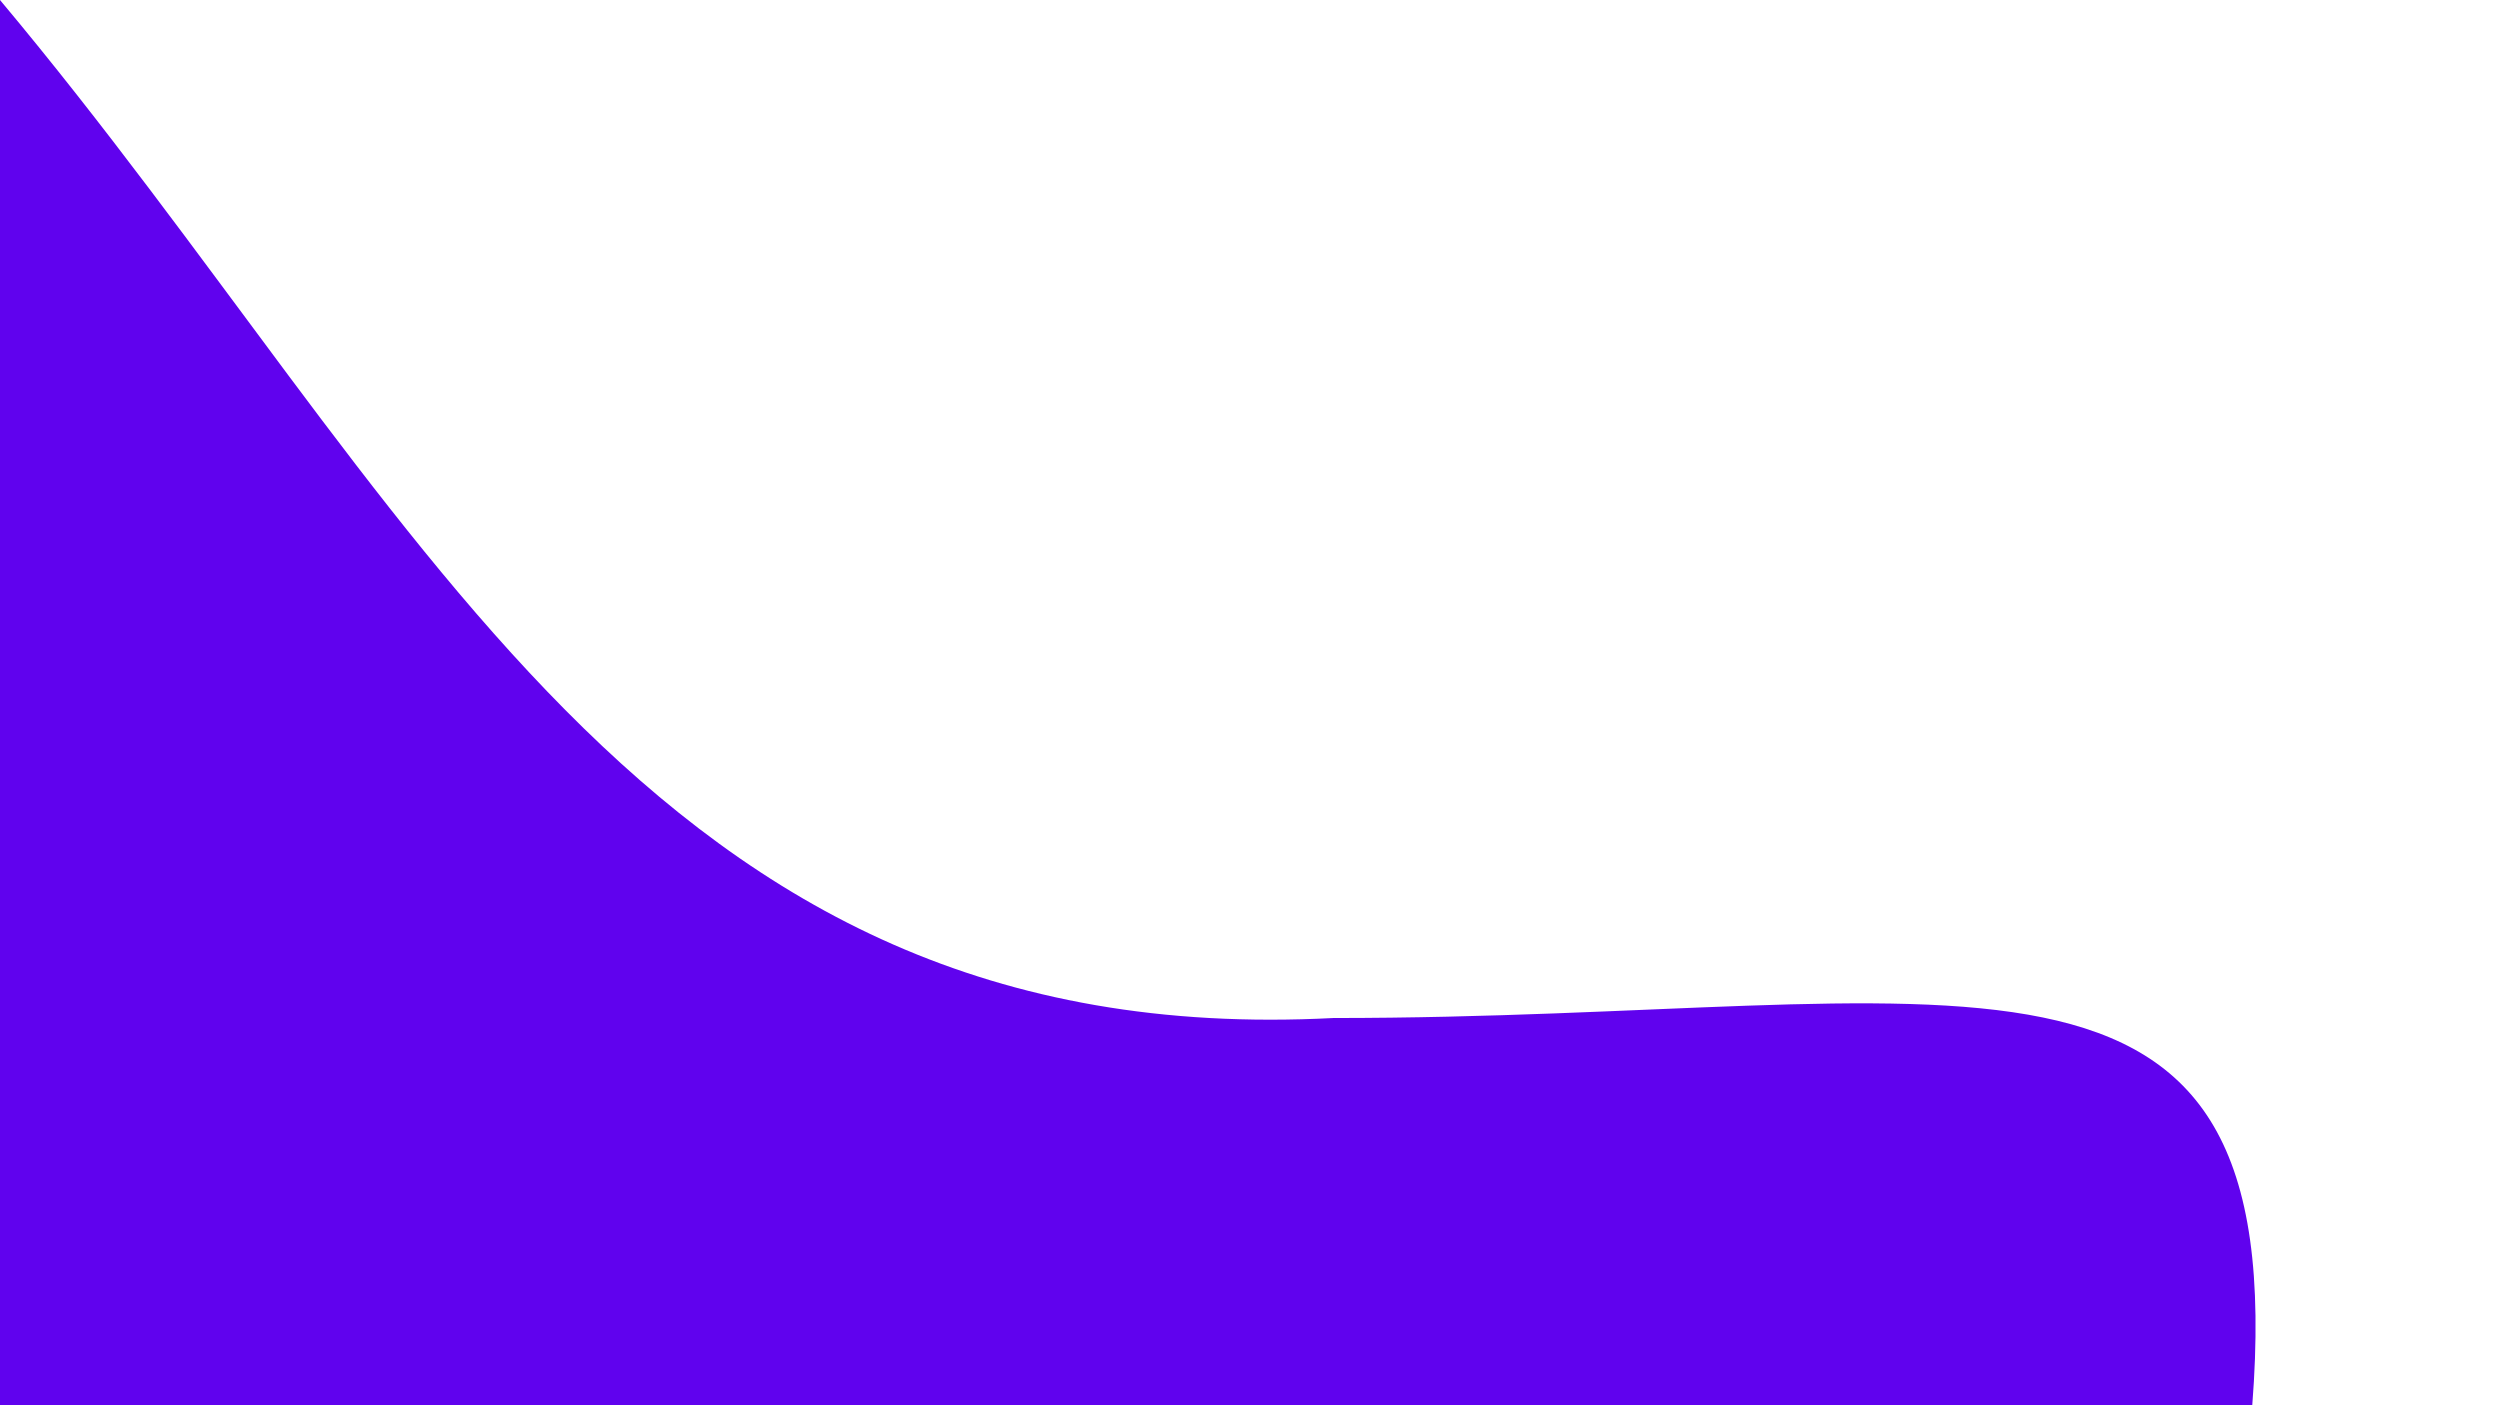 <svg viewBox="0 0 555 312" width="555" height="312" xmlns="http://www.w3.org/2000/svg"
    xmlns:xlink="http://www.w3.org/1999/xlink" version="1.1">
    <path fill="#6002ee" fill-opacity="1"
        d="M 0 0 C 93 111 143 234 296 226 C 435 226 509 197 500 312 L 0 312 Z">
    </path>
</svg>